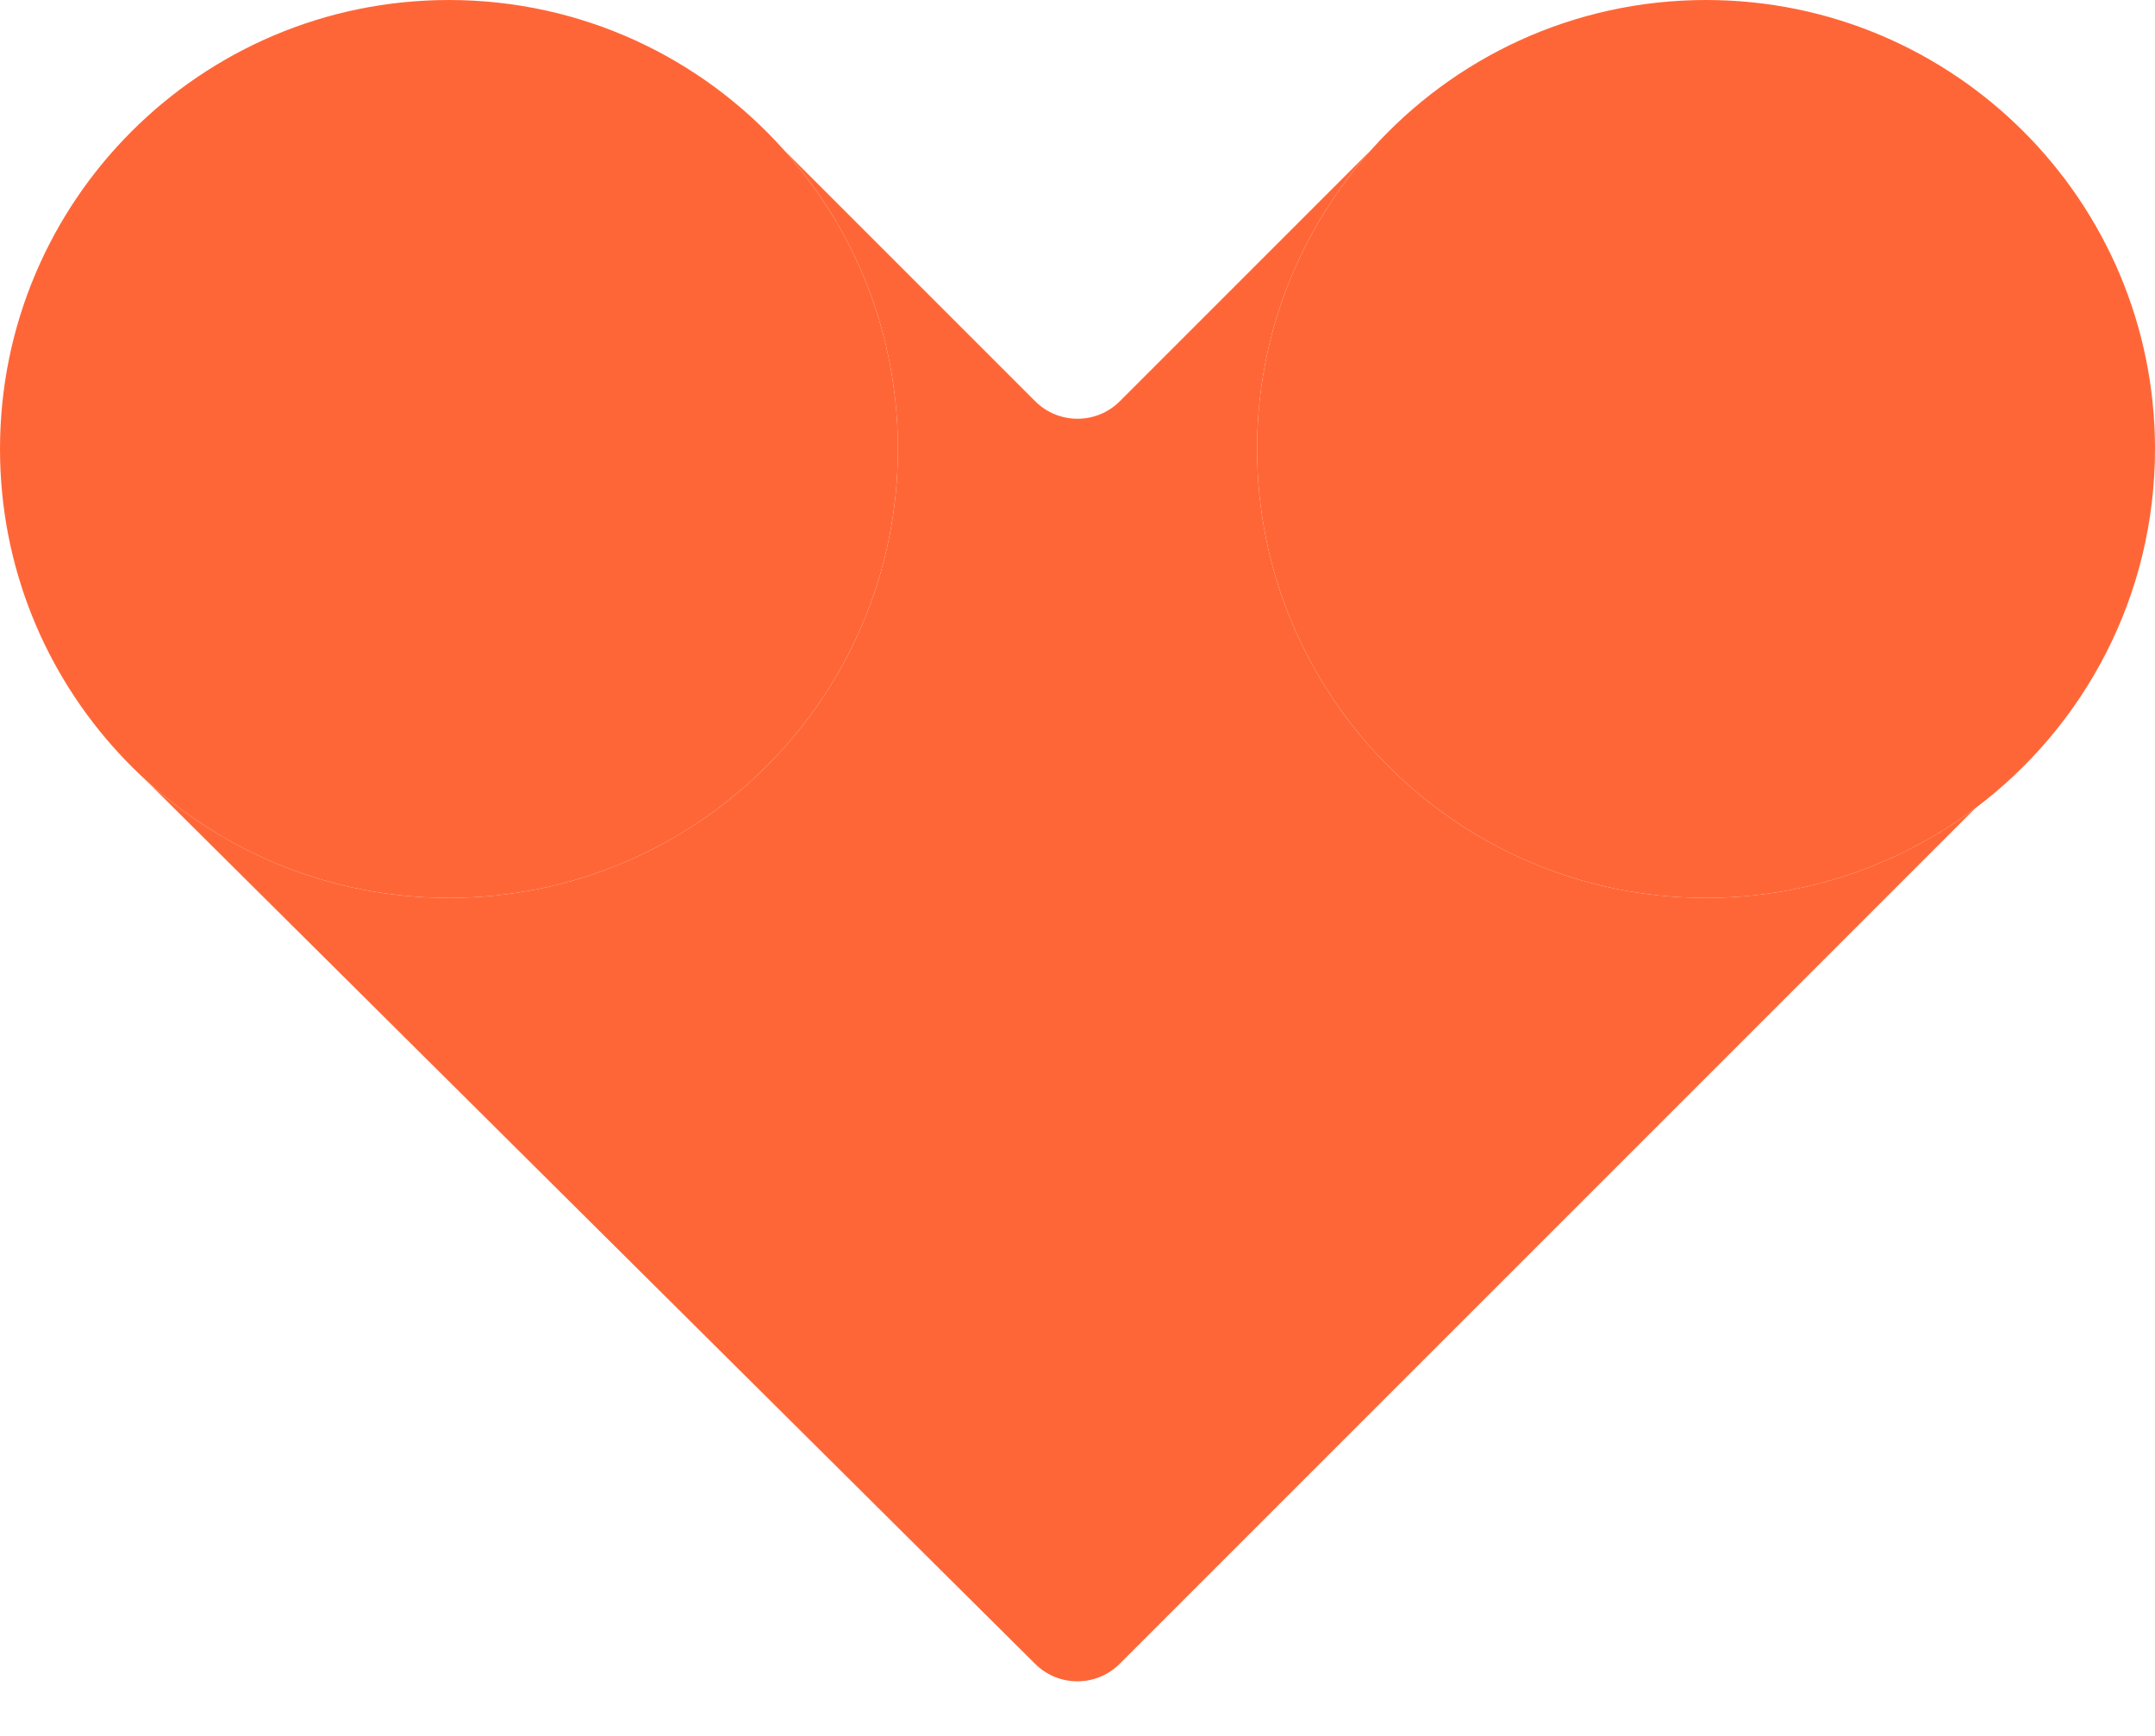 <svg width="36" height="29" viewBox="0 0 36 29" fill="none" xmlns="http://www.w3.org/2000/svg">
<path d="M15 7.5C15 11.642 11.642 15 7.5 15C5.548 15 3.77 14.254 2.435 13.032C2.284 12.893 2.139 12.749 2 12.599C0.759 11.261 0 9.469 0 7.5C0 3.358 3.358 0 7.5 0C9.721 0 11.717 0.966 13.09 2.5C14.278 3.827 15 5.579 15 7.5Z" fill="#FF6637"/>
<path d="M36 7.5C36 9.955 34.821 12.134 32.998 13.502C31.745 14.443 30.187 15 28.5 15C24.358 15 21 11.642 21 7.5C21 5.579 21.722 3.827 22.91 2.5C24.283 0.966 26.279 0 28.5 0C32.642 0 36 3.358 36 7.5Z" fill="#FF6637"/>
<path d="M15 7.5C15 11.642 11.642 15 7.5 15C5.548 15 3.77 14.254 2.435 13.032L17.293 27.797C17.684 28.186 18.315 28.185 18.705 27.795L32.998 13.502C31.745 14.443 30.187 15 28.5 15C24.358 15 21 11.642 21 7.5C21 5.579 21.722 3.827 22.91 2.5L18.707 6.703C18.317 7.093 17.683 7.093 17.293 6.703L13.09 2.5C14.278 3.827 15 5.579 15 7.5Z" fill="#FF6637"/>
</svg>
